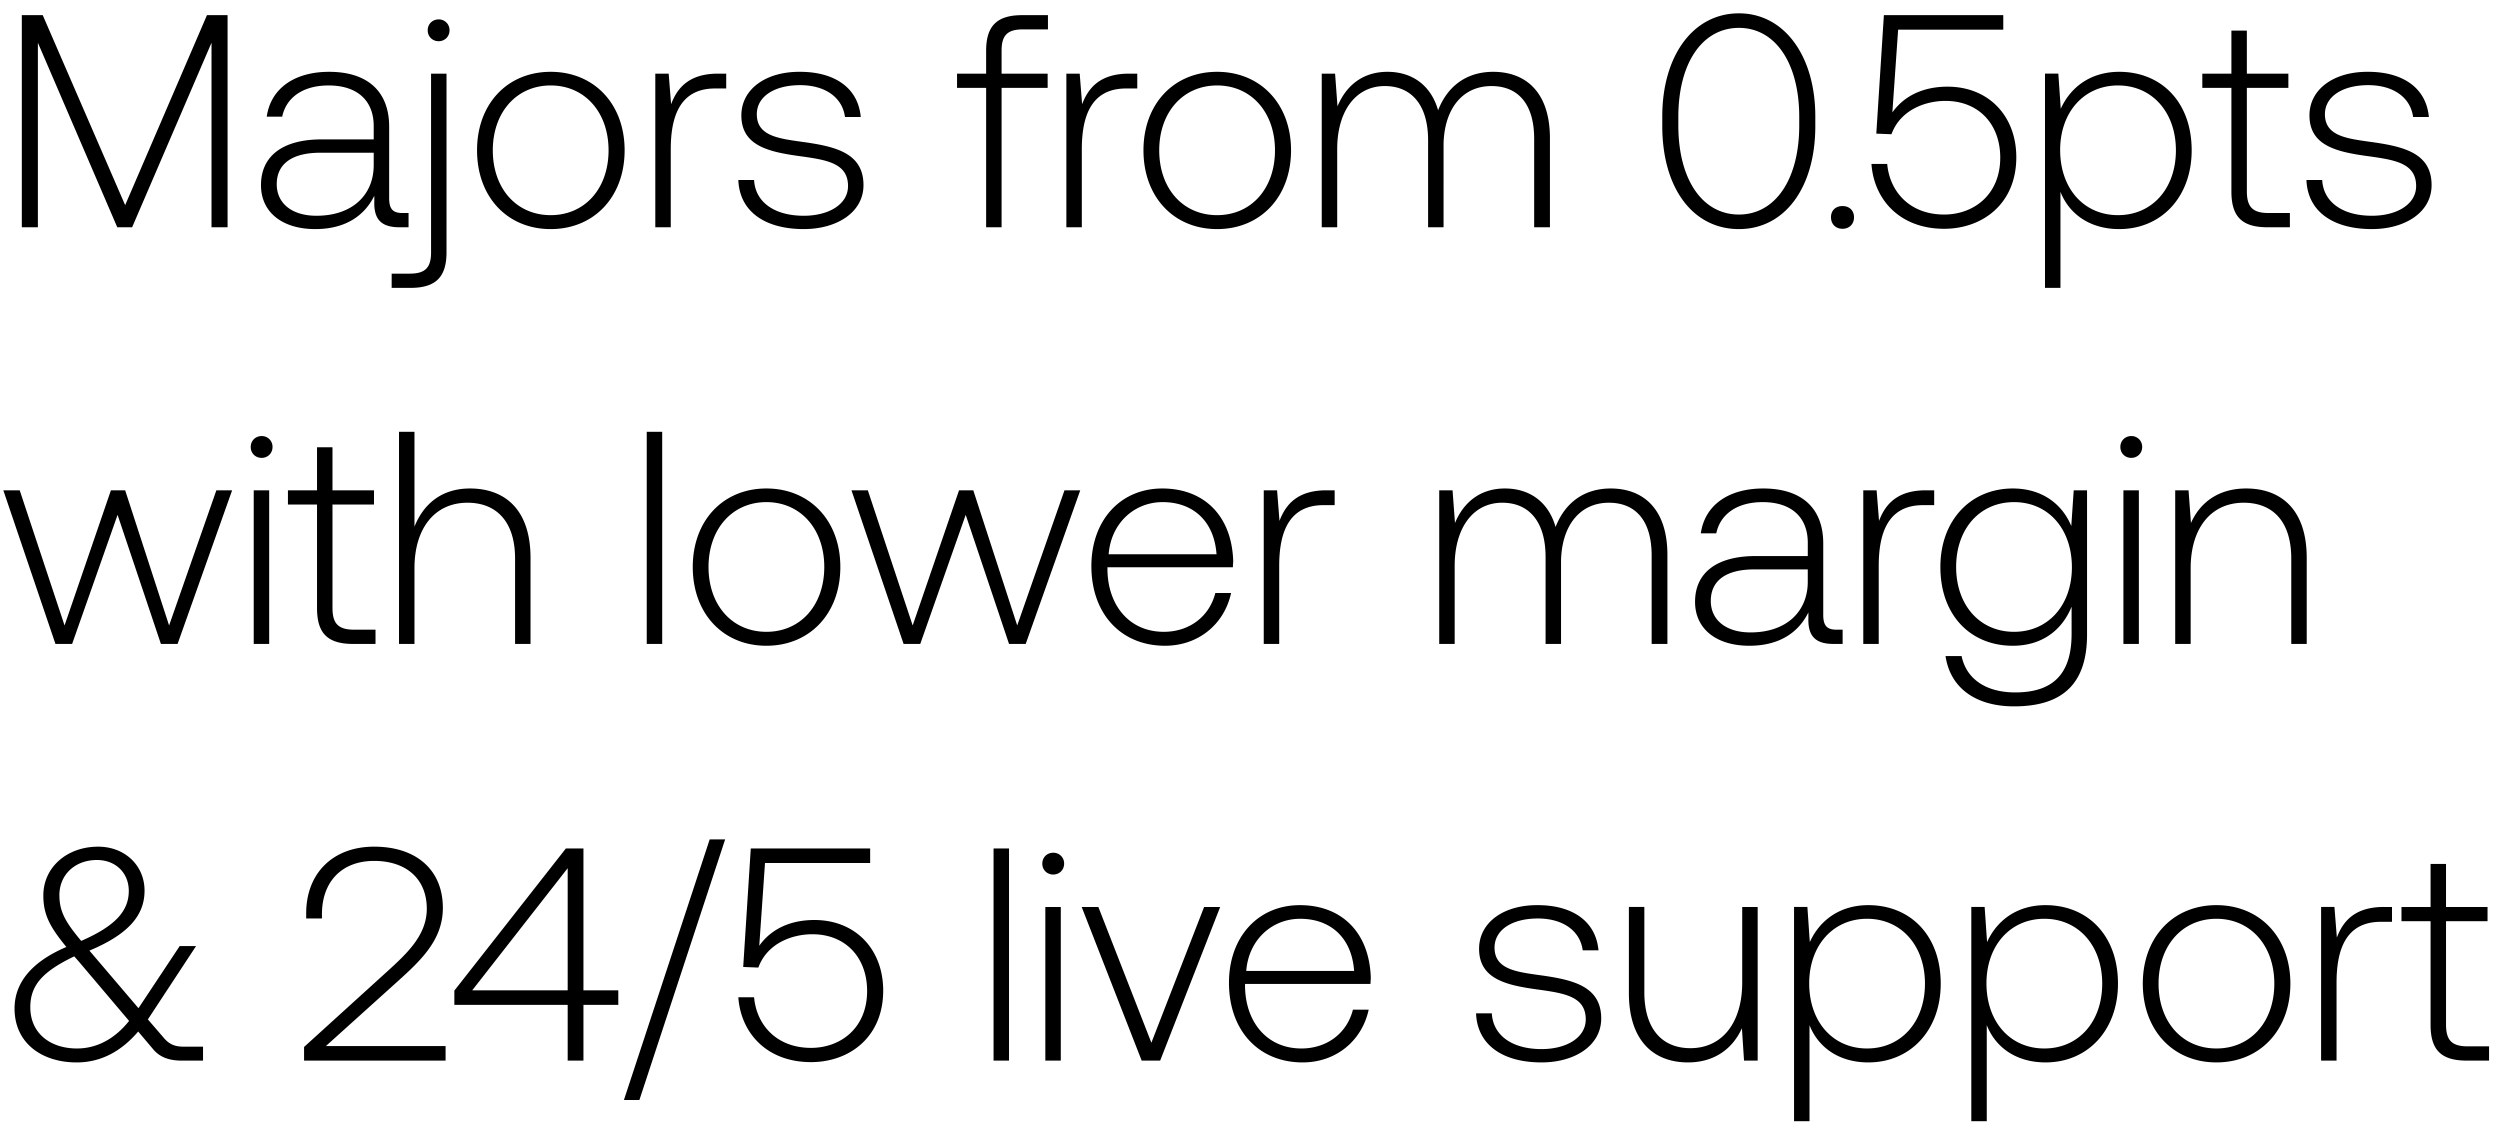 <svg width="132" height="60" viewBox="0 0 132 60" fill="none" xmlns="http://www.w3.org/2000/svg"><path d="M1.152 12H2V2.256L6.192 12h.784l4.192-9.744V12h.848V.8h-1.088l-4.32 10.032L2.256.8H1.152V12zm20.116-.752c-.48 0-.72-.16-.72-.784V6.688c0-1.856-1.136-2.896-3.168-2.896-1.856 0-3.088.896-3.296 2.368h.816c.208-.992 1.072-1.648 2.448-1.648 1.52 0 2.384.8 2.384 2.144v.704H16.98c-2.08 0-3.2.896-3.2 2.416 0 1.44 1.136 2.32 2.864 2.32 1.648 0 2.624-.752 3.12-1.76v.288c-.032.96.368 1.376 1.328 1.376h.48v-.752h-.304zM19.732 8.72c0 1.552-1.104 2.672-3.024 2.672-1.296 0-2.096-.656-2.096-1.664 0-1.072.8-1.664 2.304-1.664h2.816v.656zm3.427-6.544c.32 0 .576-.24.576-.576a.564.564 0 00-.576-.576c-.32 0-.576.24-.576.576 0 .336.256.576.576.576zM20.68 15.2h.992c1.36 0 1.904-.592 1.904-1.888V3.888h-.816v9.44c0 .8-.304 1.12-1.12 1.12h-.96v.752zm8.396-3.104c2.288 0 3.904-1.696 3.904-4.16 0-2.448-1.616-4.144-3.904-4.144s-3.888 1.696-3.888 4.144c0 2.464 1.6 4.16 3.888 4.16zm0-.736c-1.808 0-3.056-1.408-3.056-3.424 0-2 1.248-3.424 3.056-3.424s3.056 1.424 3.056 3.424c0 2.016-1.248 3.424-3.056 3.424zm8.838-7.472c-1.504 0-2.144.72-2.48 1.616l-.128-1.616H34.6V12h.816V7.888c0-1.648.432-3.216 2.336-3.216h.592v-.784h-.432zm1.07 5.616c.064 1.68 1.424 2.592 3.456 2.592 1.744 0 3.152-.88 3.152-2.32 0-1.712-1.504-2.048-3.248-2.288-1.264-.176-2.384-.32-2.384-1.456 0-.928.912-1.536 2.288-1.536 1.296 0 2.224.624 2.368 1.68h.832c-.144-1.584-1.44-2.384-3.2-2.384-1.808-.016-3.104.912-3.104 2.304 0 1.632 1.504 1.936 3.168 2.16 1.36.192 2.464.368 2.464 1.568 0 .96-1.008 1.568-2.336 1.568-1.552 0-2.56-.72-2.624-1.888h-.832zM50.532 4.64h1.536V12h.816V4.64h2.432v-.752h-2.432V2.672c0-.8.304-1.12 1.12-1.12h1.328V.8h-1.36c-1.36 0-1.904.592-1.904 1.888v1.2h-1.536v.752zm9.084-.752c-1.504 0-2.144.72-2.48 1.616l-.128-1.616h-.704V12h.816V7.888c0-1.648.432-3.216 2.336-3.216h.592v-.784h-.432zm4.647 8.208c2.288 0 3.904-1.696 3.904-4.16 0-2.448-1.616-4.144-3.904-4.144s-3.888 1.696-3.888 4.144c0 2.464 1.6 4.16 3.888 4.16zm0-.736c-1.808 0-3.056-1.408-3.056-3.424 0-2 1.248-3.424 3.056-3.424s3.056 1.424 3.056 3.424c0 2.016-1.248 3.424-3.056 3.424zm14.581-7.568c-1.488 0-2.448.832-2.912 2.032-.384-1.344-1.392-2.032-2.672-2.032-1.392 0-2.224.816-2.64 1.824l-.128-1.728h-.704V12h.816V7.872c0-1.984.96-3.328 2.512-3.328 1.408 0 2.288.992 2.288 2.864V12h.816V7.584c.048-1.856 1.008-3.04 2.528-3.04 1.408 0 2.256.944 2.256 2.784V12h.832V7.296c0-2.448-1.296-3.504-2.992-3.504zm8.924 2.864c0 3.28 1.616 5.44 4.048 5.44 2.4 0 4.032-2.16 4.032-5.44v-.512c0-3.184-1.632-5.44-4.032-5.44-2.432 0-4.048 2.256-4.048 5.44v.512zM95 6.624c0 2.848-1.264 4.704-3.184 4.704-1.936 0-3.2-1.856-3.2-4.704v-.448c0-2.848 1.264-4.704 3.2-4.704 1.92 0 3.184 1.856 3.184 4.704v.448zm1.677 4.848c0 .368.255.608.607.608s.608-.24.608-.608-.255-.592-.608-.592c-.352 0-.608.224-.608.592zm6.152-6.896c-1.184 0-2.24.416-2.912 1.36l.304-4.368h5.552V.8h-6.304l-.4 6.256.8.032c.48-1.312 1.824-1.76 2.848-1.76 1.792 0 2.896 1.264 2.896 2.992 0 1.984-1.424 3.008-2.96 3.008-1.824 0-2.88-1.216-3.008-2.672h-.832c.128 1.856 1.472 3.424 3.84 3.424 2.016 0 3.808-1.312 3.808-3.776 0-2.176-1.456-3.728-3.632-3.728zm9.067-.784c-1.52 0-2.576.816-3.088 1.952l-.128-1.856h-.704V15.2h.816v-5.072c.464 1.184 1.568 1.968 3.104 1.968 2.224 0 3.824-1.696 3.824-4.16 0-2.544-1.6-4.144-3.824-4.144zm-.064 7.568c-1.808 0-3.056-1.408-3.056-3.44 0-1.984 1.248-3.408 3.056-3.408s3.056 1.424 3.056 3.424c0 2.016-1.248 3.424-3.056 3.424zm5.986-1.248c0 1.296.528 1.888 1.904 1.888h1.184v-.752h-1.12c-.848 0-1.152-.32-1.152-1.152V4.64h2.192v-.752h-2.192V1.616h-.816v2.272h-1.536v.752h1.536v5.472zm3.962-.608c.064 1.68 1.424 2.592 3.456 2.592 1.744 0 3.152-.88 3.152-2.32 0-1.712-1.504-2.048-3.248-2.288-1.264-.176-2.384-.32-2.384-1.456 0-.928.912-1.536 2.288-1.536 1.296 0 2.224.624 2.368 1.68h.832c-.144-1.584-1.44-2.384-3.2-2.384-1.808-.016-3.104.912-3.104 2.304 0 1.632 1.504 1.936 3.168 2.16 1.36.192 2.464.368 2.464 1.568 0 .96-1.008 1.568-2.336 1.568-1.552 0-2.56-.72-2.624-1.888h-.832zM2.928 34h.88l2.4-6.816L8.496 34h.88l2.88-8.112h-.832l-2.496 7.136-2.32-7.136h-.752l-2.448 7.136-2.368-7.136H.176L2.928 34zm10.886-9.824c.32 0 .575-.24.575-.576a.564.564 0 00-.575-.576c-.32 0-.576.24-.576.576 0 .336.255.576.575.576zM13.397 34h.816v-8.112h-.816V34zm3.342-1.888c0 1.296.528 1.888 1.904 1.888h1.184v-.752h-1.12c-.848 0-1.152-.32-1.152-1.152V26.64h2.192v-.752h-2.192v-2.272h-.816v2.272h-1.536v.752h1.536v5.472zm8.073-6.32c-1.52 0-2.464.848-2.928 2.016V22.8h-.816V34h.816v-4c0-2.112 1.072-3.456 2.8-3.456 1.552 0 2.512 1.024 2.512 2.944V34h.816v-4.544c0-2.56-1.36-3.664-3.2-3.664zM34.148 34h.816V22.8h-.816V34zm6.318.096c2.288 0 3.904-1.696 3.904-4.16 0-2.448-1.616-4.144-3.904-4.144s-3.888 1.696-3.888 4.144c0 2.464 1.6 4.16 3.888 4.16zm0-.736c-1.808 0-3.056-1.408-3.056-3.424 0-2 1.248-3.424 3.056-3.424s3.056 1.424 3.056 3.424c0 2.016-1.248 3.424-3.056 3.424zm7.243.64h.88l2.4-6.816L53.277 34h.88l2.88-8.112h-.832l-2.496 7.136-2.32-7.136h-.752l-2.448 7.136-2.368-7.136h-.864L47.71 34zm13.804.096c1.776 0 3.136-1.152 3.488-2.784h-.832c-.32 1.264-1.392 2.048-2.72 2.048-1.808 0-2.944-1.376-2.976-3.264v-.144h6.624c0-.112.016-.24.016-.336-.08-2.416-1.568-3.824-3.744-3.824-2.224 0-3.744 1.696-3.744 4.096 0 2.544 1.584 4.208 3.888 4.208zm-2.976-4.832c.128-1.648 1.36-2.752 2.848-2.752 1.584 0 2.72.976 2.848 2.752h-5.696zm11.5-3.376c-1.503 0-2.143.72-2.48 1.616l-.127-1.616h-.704V34h.816v-4.112c0-1.648.432-3.216 2.336-3.216h.592v-.784h-.432zm15.01-.096c-1.488 0-2.448.832-2.912 2.032-.384-1.344-1.392-2.032-2.672-2.032-1.392 0-2.224.816-2.64 1.824l-.128-1.728h-.704V34h.816v-4.128c0-1.984.96-3.328 2.512-3.328 1.408 0 2.288.992 2.288 2.864V34h.816v-4.416c.048-1.856 1.008-3.04 2.528-3.04 1.408 0 2.256.944 2.256 2.784V34h.832v-4.704c0-2.448-1.296-3.504-2.992-3.504zm11.94 7.456c-.48 0-.72-.16-.72-.784v-3.776c0-1.856-1.136-2.896-3.168-2.896-1.856 0-3.088.896-3.296 2.368h.816c.208-.992 1.072-1.648 2.448-1.648 1.52 0 2.384.8 2.384 2.144v.704h-2.752c-2.08 0-3.2.896-3.2 2.416 0 1.44 1.136 2.32 2.864 2.32 1.648 0 2.624-.752 3.12-1.76v.288c-.032.96.368 1.376 1.328 1.376h.48v-.752h-.304zM95.45 30.72c0 1.552-1.104 2.672-3.024 2.672-1.296 0-2.096-.656-2.096-1.664 0-1.072.8-1.664 2.304-1.664h2.816v.656zm6.243-4.832c-1.504 0-2.144.72-2.48 1.616l-.128-1.616h-.704V34h.816v-4.112c0-1.648.432-3.216 2.336-3.216h.592v-.784h-.432zm7.671 1.888c-.496-1.2-1.584-1.984-3.088-1.984-2.224 0-3.824 1.68-3.824 4.144 0 2.56 1.6 4.16 3.824 4.16 1.52 0 2.592-.8 3.104-2.064v1.44c0 2.16-1.024 3.088-2.976 3.088-1.52 0-2.576-.688-2.832-1.92h-.848c.256 1.728 1.648 2.656 3.616 2.656 2.624 0 3.856-1.248 3.856-3.792v-7.616h-.704l-.128 1.888zm-3.024 5.584c-1.808 0-3.056-1.408-3.056-3.424s1.248-3.424 3.056-3.424 3.056 1.408 3.056 3.44c0 2-1.248 3.408-3.056 3.408zm6.191-9.184c.32 0 .576-.24.576-.576a.564.564 0 00-.576-.576c-.32 0-.576.24-.576.576 0 .336.256.576.576.576zM112.116 34h.816v-8.112h-.816V34zm6.479-8.208c-1.488 0-2.448.768-2.912 1.824l-.128-1.728h-.704V34h.816v-4c0-2.112 1.072-3.456 2.8-3.456 1.568 0 2.512 1.024 2.512 2.944V34h.816v-4.544c0-2.56-1.36-3.664-3.2-3.664zM9.712 55.264c-.448 0-.768-.096-1.104-.512l-.8-.928 2.544-3.872h-.864l-2.176 3.28-2.496-2.928-.096-.112c2.144-.896 2.912-1.92 2.912-3.168 0-1.328-1.04-2.32-2.448-2.32-1.664 0-2.896 1.104-2.896 2.576 0 1.024.352 1.664 1.216 2.72-1.952.832-2.736 1.984-2.736 3.248 0 1.84 1.456 2.848 3.28 2.848 1.248 0 2.336-.56 3.248-1.632l.784.928c.384.464.912.608 1.52.608h1.12v-.736H9.712zM5.12 45.408c.992 0 1.68.688 1.68 1.632 0 1.088-.752 1.872-2.512 2.64-.816-.976-1.152-1.536-1.152-2.416 0-1.072.816-1.856 1.984-1.856zM4.064 55.36c-1.408 0-2.464-.8-2.464-2.176 0-1.168.656-1.888 2.32-2.688l.24.272 2.656 3.136c-.752.944-1.696 1.456-2.752 1.456zm11.99.64h7.473v-.768h-6.32l3.728-3.36c1.296-1.168 2.448-2.24 2.448-3.936 0-1.968-1.36-3.232-3.632-3.232-2.176 0-3.584 1.408-3.584 3.52v.272h.832v-.224c0-1.744 1.072-2.816 2.752-2.816 1.696 0 2.784.944 2.784 2.528 0 1.408-1.072 2.384-2.128 3.344l-4.352 3.952V56zm7.936-2.944h5.984V56h.832v-2.944h1.84v-.768h-1.84V44.8h-.928l-5.888 7.504v.752zm5.984-7.216v6.448h-5.04l5.04-6.448zm3.786 12.24l4.528-13.76h-.816l-4.529 13.76h.817zM43 48.576c-1.184 0-2.24.416-2.911 1.36l.303-4.368h5.552V44.8h-6.303l-.4 6.256.8.032c.48-1.312 1.824-1.76 2.848-1.76 1.791 0 2.895 1.264 2.895 2.992 0 1.984-1.423 3.008-2.96 3.008-1.823 0-2.88-1.216-3.008-2.672h-.832c.128 1.856 1.472 3.424 3.84 3.424 2.017 0 3.809-1.312 3.809-3.776 0-2.176-1.457-3.728-3.633-3.728zM52.46 56h.816V44.8h-.816V56zm3.15-9.824c.32 0 .576-.24.576-.576a.564.564 0 00-.576-.576c-.32 0-.576.24-.576.576 0 .336.256.576.576.576zM55.194 56h.816v-8.112h-.816V56zm5.087 0h.976l3.168-8.112h-.848l-2.784 7.168-2.8-7.168h-.88L60.28 56zm8.497.096c1.776 0 3.136-1.152 3.488-2.784h-.832c-.32 1.264-1.392 2.048-2.72 2.048-1.808 0-2.944-1.376-2.976-3.264v-.144h6.624c0-.112.016-.24.016-.336-.08-2.416-1.568-3.824-3.744-3.824-2.224 0-3.744 1.696-3.744 4.096 0 2.544 1.584 4.208 3.888 4.208zm-2.976-4.832c.128-1.648 1.36-2.752 2.848-2.752 1.584 0 2.72.976 2.848 2.752h-5.696zm12.134 2.24c.064 1.68 1.424 2.592 3.456 2.592 1.744 0 3.152-.88 3.152-2.32 0-1.712-1.504-2.048-3.248-2.288-1.264-.176-2.384-.32-2.384-1.456 0-.928.912-1.536 2.288-1.536 1.296 0 2.224.624 2.368 1.68h.832c-.144-1.584-1.44-2.384-3.2-2.384-1.808-.016-3.104.912-3.104 2.304 0 1.632 1.504 1.936 3.168 2.16 1.36.192 2.464.368 2.464 1.568 0 .96-1.008 1.568-2.336 1.568-1.552 0-2.56-.72-2.624-1.888h-.832zm14.053-1.632c0 2.128-1.056 3.472-2.736 3.472-1.504 0-2.432-1.024-2.432-2.96v-4.496h-.816v4.544c0 2.544 1.328 3.664 3.12 3.664 1.44 0 2.384-.768 2.848-1.808L92.085 56h.72v-8.112h-.816v3.984zm6.657-4.08c-1.52 0-2.576.816-3.088 1.952l-.128-1.856h-.704V59.2h.816v-5.072c.464 1.184 1.568 1.968 3.104 1.968 2.224 0 3.824-1.696 3.824-4.16 0-2.544-1.6-4.144-3.824-4.144zm-.064 7.568c-1.808 0-3.056-1.408-3.056-3.44 0-1.984 1.248-3.408 3.056-3.408s3.056 1.424 3.056 3.424c0 2.016-1.248 3.424-3.056 3.424zm9.423-7.568c-1.52 0-2.576.816-3.088 1.952l-.128-1.856h-.704V59.2h.816v-5.072c.464 1.184 1.568 1.968 3.104 1.968 2.224 0 3.824-1.696 3.824-4.16 0-2.544-1.6-4.144-3.824-4.144zm-.064 7.568c-1.808 0-3.056-1.408-3.056-3.44 0-1.984 1.248-3.408 3.056-3.408s3.056 1.424 3.056 3.424c0 2.016-1.248 3.424-3.056 3.424zm9.087.736c2.288 0 3.904-1.696 3.904-4.16 0-2.448-1.616-4.144-3.904-4.144s-3.888 1.696-3.888 4.144c0 2.464 1.6 4.16 3.888 4.16zm0-.736c-1.808 0-3.056-1.408-3.056-3.424 0-2 1.248-3.424 3.056-3.424s3.056 1.424 3.056 3.424c0 2.016-1.248 3.424-3.056 3.424zm8.838-7.472c-1.504 0-2.144.72-2.48 1.616l-.128-1.616h-.704V56h.816v-4.112c0-1.648.432-3.216 2.336-3.216h.592v-.784h-.432zm2.468 6.224c0 1.296.528 1.888 1.904 1.888h1.184v-.752h-1.12c-.848 0-1.152-.32-1.152-1.152V48.64h2.192v-.752h-2.192v-2.272h-.816v2.272h-1.536v.752h1.536v5.472z" fill="#000"/></svg>